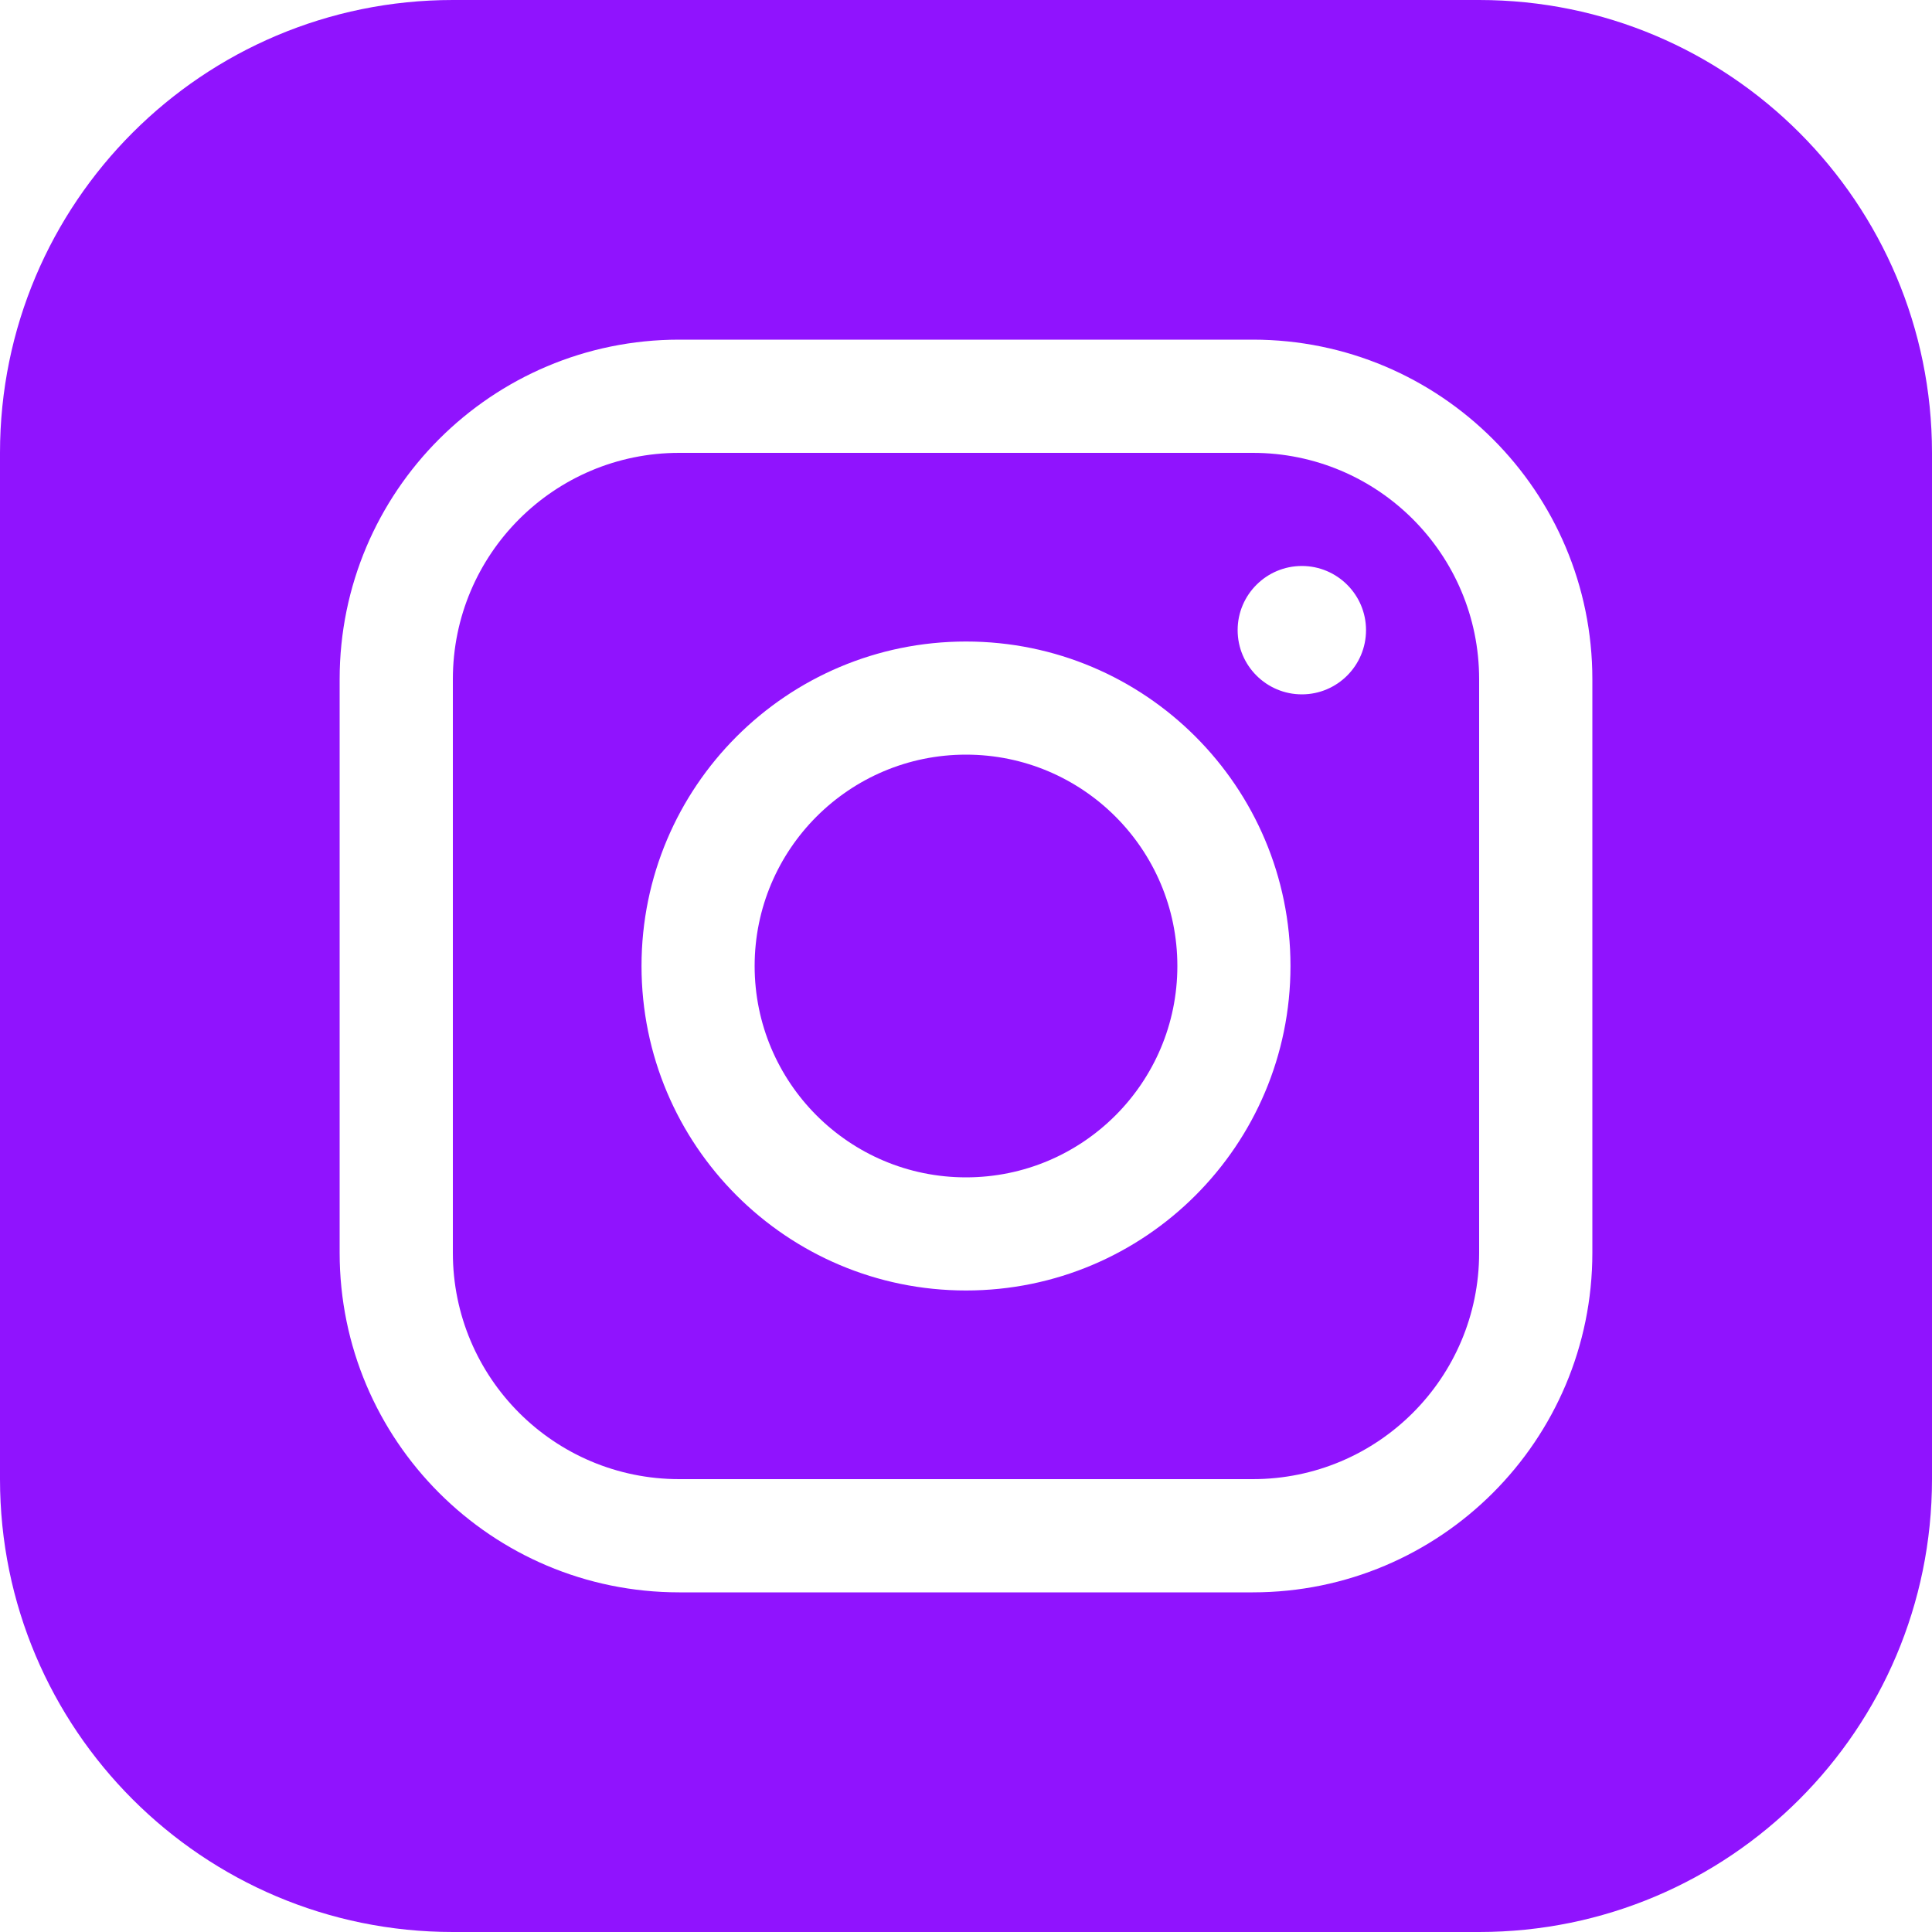 <?xml version="1.0" encoding="UTF-8"?>
<svg width="20px" height="20px" viewBox="0 0 20 20" version="1.1" xmlns="http://www.w3.org/2000/svg" xmlns:xlink="http://www.w3.org/1999/xlink">
    <!-- Generator: Sketch 52.6 (67491) - http://www.bohemiancoding.com/sketch -->
    <title>instagram_icon</title>
    <desc>Created with Sketch.</desc>
    <g id="Page-1" stroke="none" stroke-width="1" fill="none" fill-rule="evenodd">
        <g id="Desktop-HD" transform="translate(-75, -380)" fill="#9013FE">
            <g id="Group" transform="translate(75, 340)">
                <path d="M4.688,40 L15.312,40 C17.901,40 20,42.099 20,44.688 L20,55.312 C20,57.901 17.901,60 15.312,60 L4.688,60 C2.099,60 0,57.901 0,55.312 L0,44.688 C0,42.099 2.099,40 4.688,40 Z M7.031,43.516 C5.09,43.516 3.516,45.09 3.516,47.031 L3.516,52.969 C3.516,54.91 5.09,56.484 7.031,56.484 L12.969,56.484 C14.91,56.484 16.484,54.91 16.484,52.969 L16.484,47.031 C16.484,45.09 14.91,43.516 12.969,43.516 L7.031,43.516 Z M7.031,44.688 L12.969,44.688 C14.263,44.688 15.312,45.737 15.312,47.031 L15.312,52.969 C15.312,54.263 14.263,55.312 12.969,55.312 L7.031,55.312 C5.737,55.312 4.688,54.263 4.688,52.969 L4.688,47.031 C4.688,45.737 5.737,44.688 7.031,44.688 Z M10,53.359 C11.855,53.359 13.359,51.855 13.359,50 C13.359,48.145 11.855,46.641 10,46.641 C8.145,46.641 6.641,48.145 6.641,50 C6.641,51.855 8.145,53.359 10,53.359 Z M10,52.188 C8.792,52.188 7.812,51.208 7.812,50 C7.812,48.792 8.792,47.812 10,47.812 C11.208,47.812 12.188,48.792 12.188,50 C12.188,51.208 11.208,52.188 10,52.188 Z M13.477,47.188 C13.843,47.188 14.141,46.89 14.141,46.523 C14.141,46.157 13.843,45.859 13.477,45.859 C13.11,45.859 12.812,46.157 12.812,46.523 C12.812,46.89 13.11,47.188 13.477,47.188 Z" id="instagram_icon"></path>
            </g>
        </g>
    </g>
</svg>